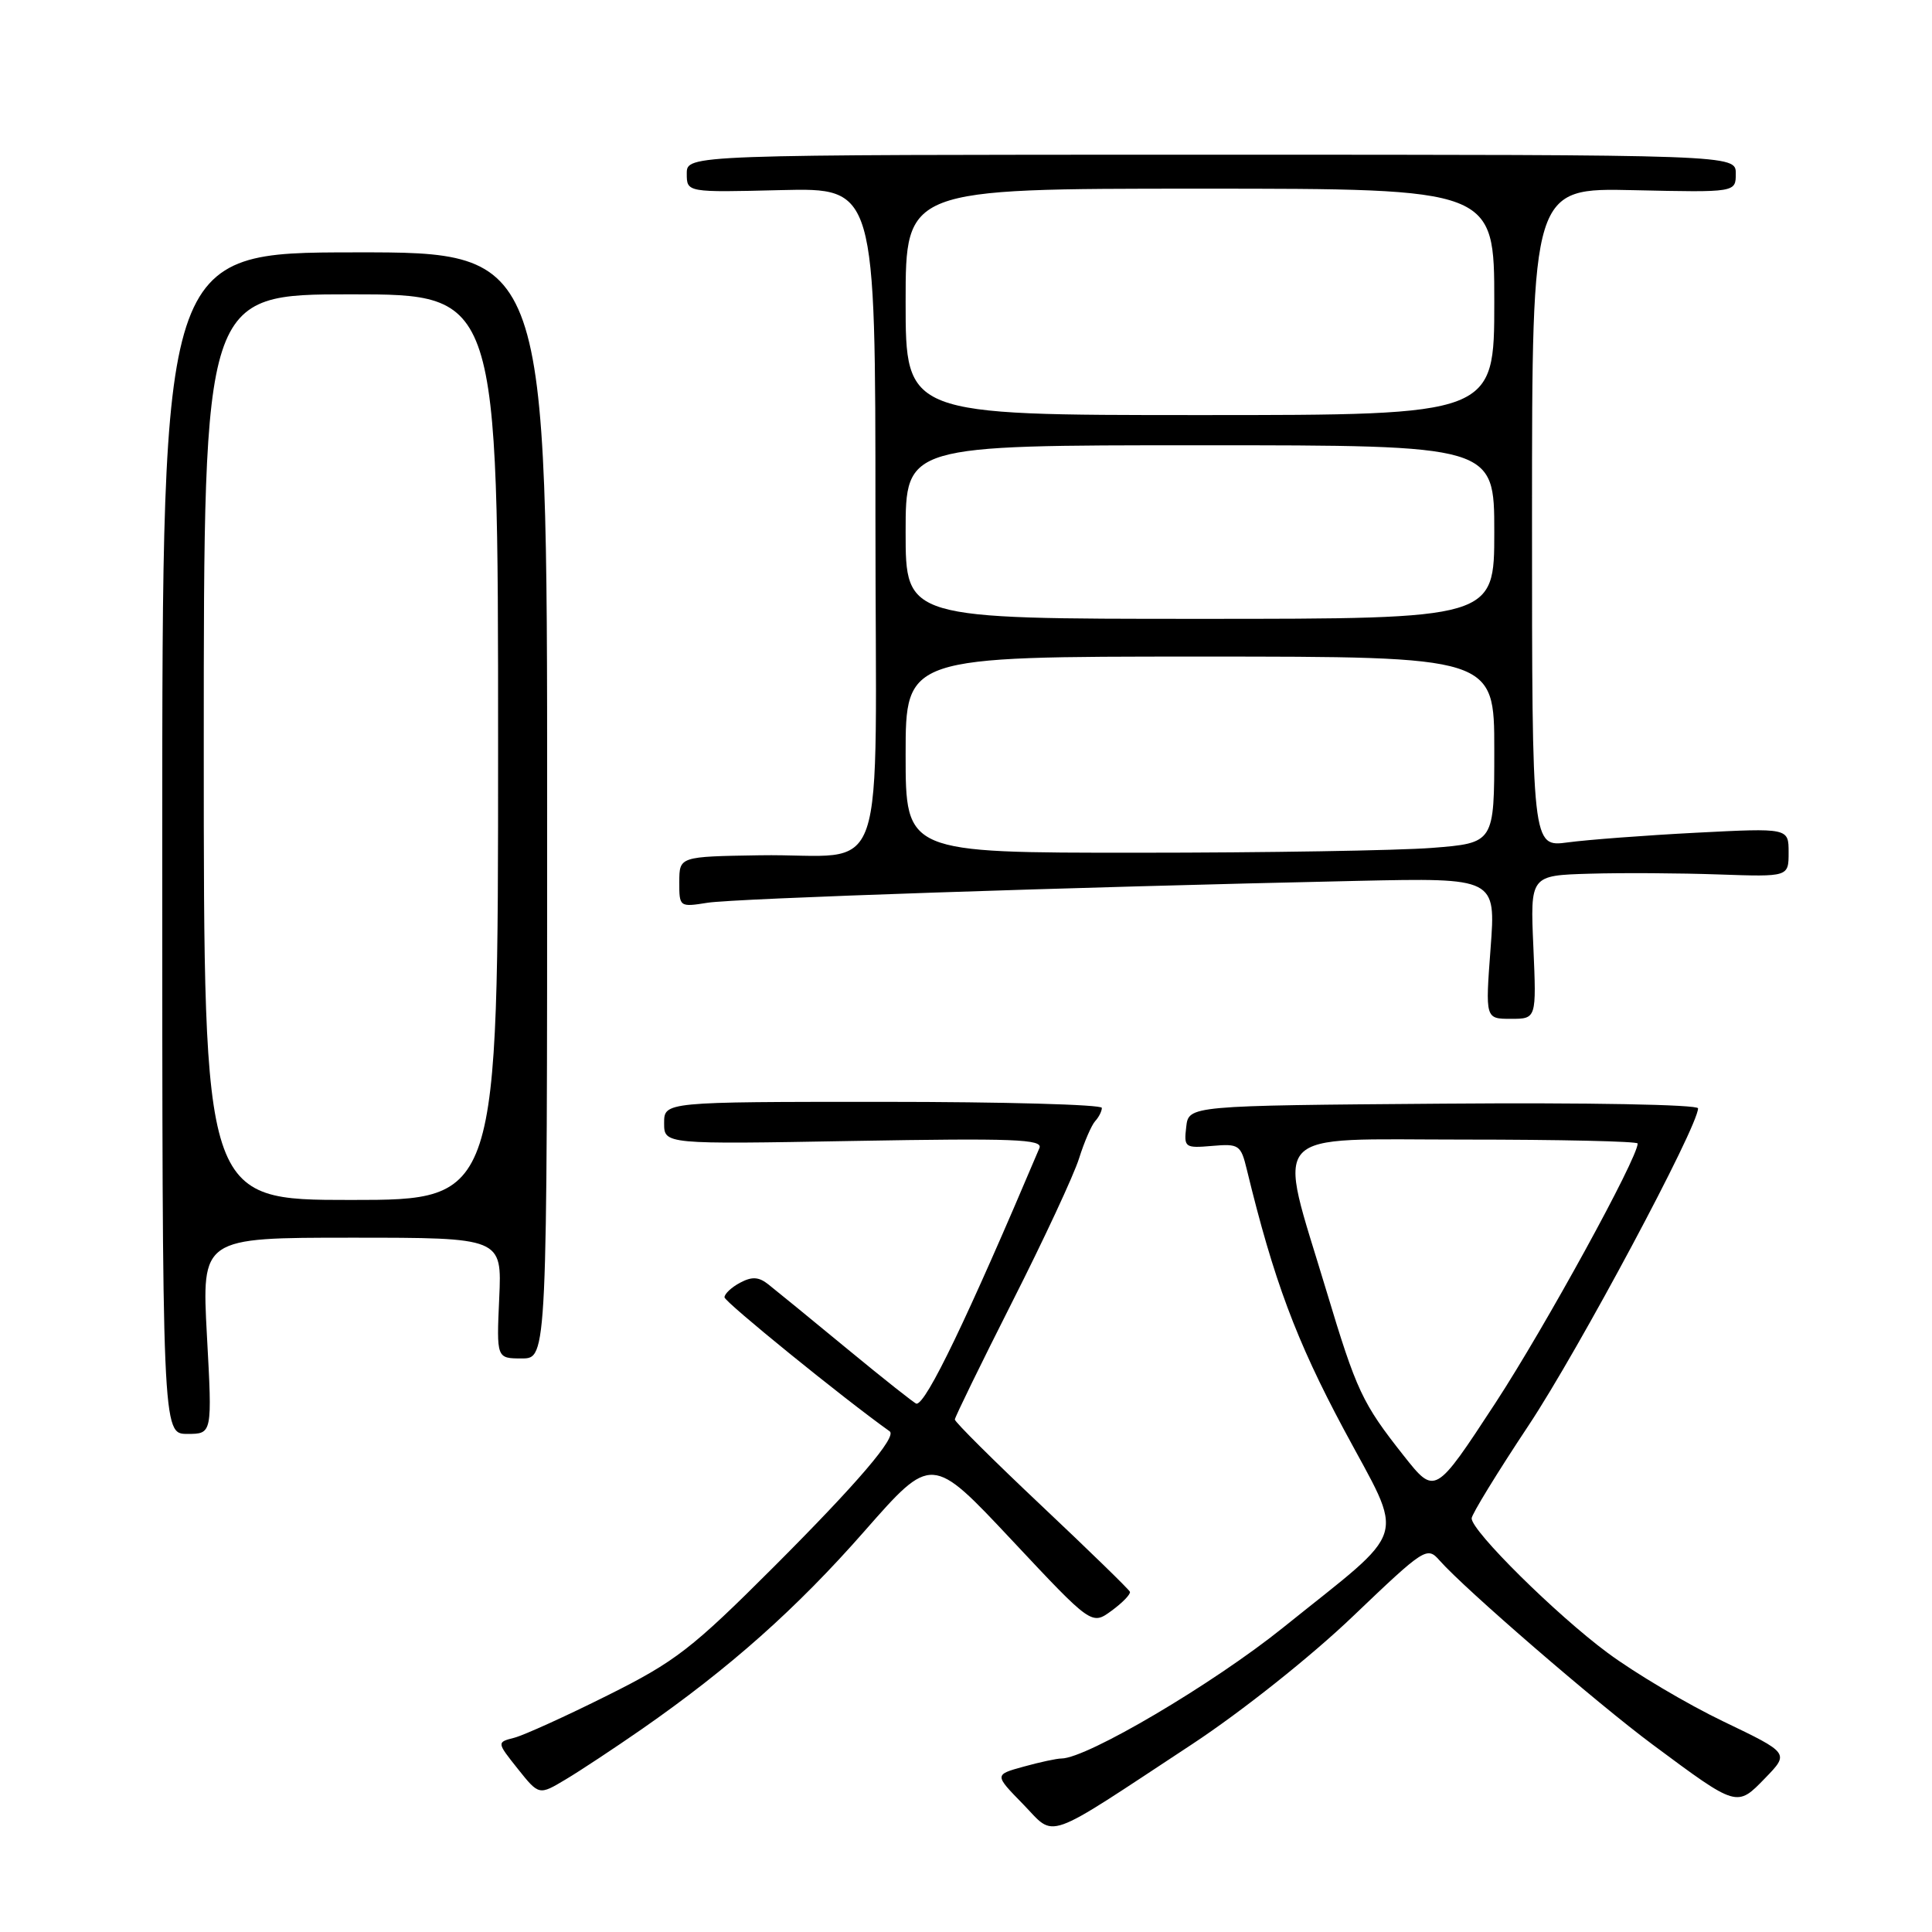 <?xml version="1.0" encoding="UTF-8" standalone="no"?>
<!DOCTYPE svg PUBLIC "-//W3C//DTD SVG 1.1//EN" "http://www.w3.org/Graphics/SVG/1.1/DTD/svg11.dtd" >
<svg xmlns="http://www.w3.org/2000/svg" xmlns:xlink="http://www.w3.org/1999/xlink" version="1.1" viewBox="0 0 256 256">
 <g >
 <path fill="currentColor"
d=" M 158.00 231.09 C 164.55 226.77 173.71 219.49 179.27 214.17 C 188.81 205.06 189.09 204.88 190.77 206.79 C 194.12 210.58 211.59 225.68 219.00 231.18 C 230.23 239.52 230.13 239.49 233.90 235.60 C 237.10 232.30 237.10 232.30 228.37 228.11 C 223.56 225.80 216.66 221.71 213.03 219.02 C 206.21 213.97 195.00 202.88 195.00 201.19 C 195.00 200.67 198.40 195.12 202.55 188.87 C 209.17 178.90 225.00 149.28 225.00 146.86 C 225.00 146.36 210.35 146.09 191.25 146.24 C 157.50 146.50 157.50 146.50 157.18 149.33 C 156.86 152.05 157.01 152.15 160.61 151.84 C 164.18 151.53 164.42 151.70 165.22 155.01 C 168.76 169.59 171.74 177.58 178.03 189.34 C 186.19 204.60 186.98 202.02 170.00 215.68 C 160.75 223.12 144.03 232.99 140.65 233.01 C 140.02 233.01 137.76 233.50 135.63 234.09 C 131.75 235.16 131.75 235.16 135.55 239.05 C 139.96 243.57 137.98 244.27 158.00 231.09 Z  M 85.00 229.15 C 96.70 221.01 105.53 213.16 114.56 202.87 C 123.45 192.75 123.45 192.75 134.05 204.05 C 144.65 215.36 144.65 215.36 147.29 213.43 C 148.74 212.37 149.83 211.24 149.72 210.92 C 149.60 210.61 144.32 205.47 138.00 199.51 C 131.68 193.55 126.51 188.41 126.52 188.09 C 126.54 187.76 129.96 180.75 134.13 172.50 C 138.31 164.25 142.29 155.70 142.98 153.50 C 143.67 151.30 144.64 149.07 145.12 148.55 C 145.60 148.03 146.00 147.24 146.00 146.80 C 146.00 146.36 132.95 146.00 117.00 146.00 C 88.00 146.00 88.00 146.00 88.00 148.82 C 88.00 151.63 88.00 151.63 113.16 151.18 C 134.31 150.81 138.22 150.95 137.73 152.12 C 128.17 174.70 122.74 186.00 121.44 186.00 C 121.24 186.00 117.12 182.74 112.28 178.75 C 107.44 174.76 102.73 170.91 101.80 170.18 C 100.54 169.18 99.63 169.13 98.06 169.97 C 96.93 170.57 96.00 171.44 96.00 171.90 C 96.00 172.50 111.79 185.32 117.89 189.66 C 118.88 190.37 113.62 196.52 102.57 207.58 C 91.68 218.47 89.52 220.15 80.50 224.65 C 75.00 227.40 69.44 229.92 68.15 230.26 C 65.81 230.86 65.81 230.86 68.61 234.38 C 71.42 237.90 71.42 237.90 74.96 235.78 C 76.91 234.62 81.42 231.63 85.00 229.15 Z  M 27.42 177.00 C 26.72 164.00 26.72 164.00 46.62 164.00 C 66.51 164.00 66.51 164.00 66.15 172.00 C 65.79 180.00 65.79 180.00 69.14 180.00 C 72.50 180.00 72.50 180.00 72.50 106.71 C 72.50 33.41 72.50 33.41 47.00 33.44 C 21.50 33.46 21.50 33.46 21.50 111.73 C 21.50 190.00 21.50 190.00 24.82 190.00 C 28.13 190.00 28.13 190.00 27.42 177.00 Z  M 203.18 125.50 C 202.76 116.00 202.76 116.00 210.63 115.77 C 214.96 115.64 222.66 115.69 227.75 115.87 C 237.00 116.19 237.00 116.19 237.00 112.95 C 237.00 109.71 237.00 109.71 224.75 110.34 C 218.01 110.69 210.36 111.27 207.75 111.62 C 203.00 112.26 203.00 112.26 203.00 68.58 C 203.00 24.89 203.00 24.89 216.50 25.20 C 230.00 25.50 230.00 25.50 230.00 23.00 C 230.00 20.50 230.00 20.50 160.50 20.50 C 91.00 20.50 91.00 20.50 91.00 23.00 C 91.00 25.50 91.00 25.50 103.50 25.19 C 116.00 24.89 116.00 24.89 116.00 68.42 C 116.00 118.93 118.02 113.04 100.64 113.33 C 90.02 113.50 90.02 113.50 90.01 116.86 C 90.00 120.18 90.04 120.21 93.75 119.62 C 97.36 119.05 141.82 117.55 179.86 116.72 C 198.21 116.32 198.21 116.32 197.51 125.66 C 196.81 135.00 196.81 135.00 200.20 135.00 C 203.59 135.00 203.59 135.00 203.18 125.50 Z  M 186.01 192.90 C 180.49 185.91 179.76 184.35 175.74 170.99 C 169.19 149.20 167.54 151.00 193.99 151.00 C 206.64 151.00 217.00 151.23 217.00 151.52 C 217.00 153.46 204.76 175.78 198.16 185.89 C 190.15 198.13 190.15 198.13 186.01 192.90 Z  M 27.00 99.00 C 27.00 39.00 27.00 39.00 46.50 39.00 C 66.00 39.00 66.00 39.00 66.00 99.00 C 66.00 159.00 66.00 159.00 46.50 159.00 C 27.00 159.00 27.00 159.00 27.00 99.00 Z  M 120.00 100.00 C 120.00 87.00 120.00 87.00 159.00 87.00 C 198.00 87.00 198.00 87.00 198.00 99.35 C 198.00 111.70 198.00 111.70 189.75 112.35 C 185.21 112.70 167.66 112.99 150.75 112.99 C 120.00 113.00 120.00 113.00 120.00 100.00 Z  M 120.00 70.50 C 120.00 59.00 120.00 59.00 159.00 59.00 C 198.00 59.00 198.00 59.00 198.00 70.50 C 198.00 82.00 198.00 82.00 159.00 82.00 C 120.00 82.00 120.00 82.00 120.00 70.50 Z  M 120.00 40.00 C 120.00 25.00 120.00 25.00 159.00 25.00 C 198.00 25.00 198.00 25.00 198.00 40.00 C 198.00 55.00 198.00 55.00 159.00 55.00 C 120.00 55.00 120.00 55.00 120.00 40.00 Z "/>
</g>
</svg>